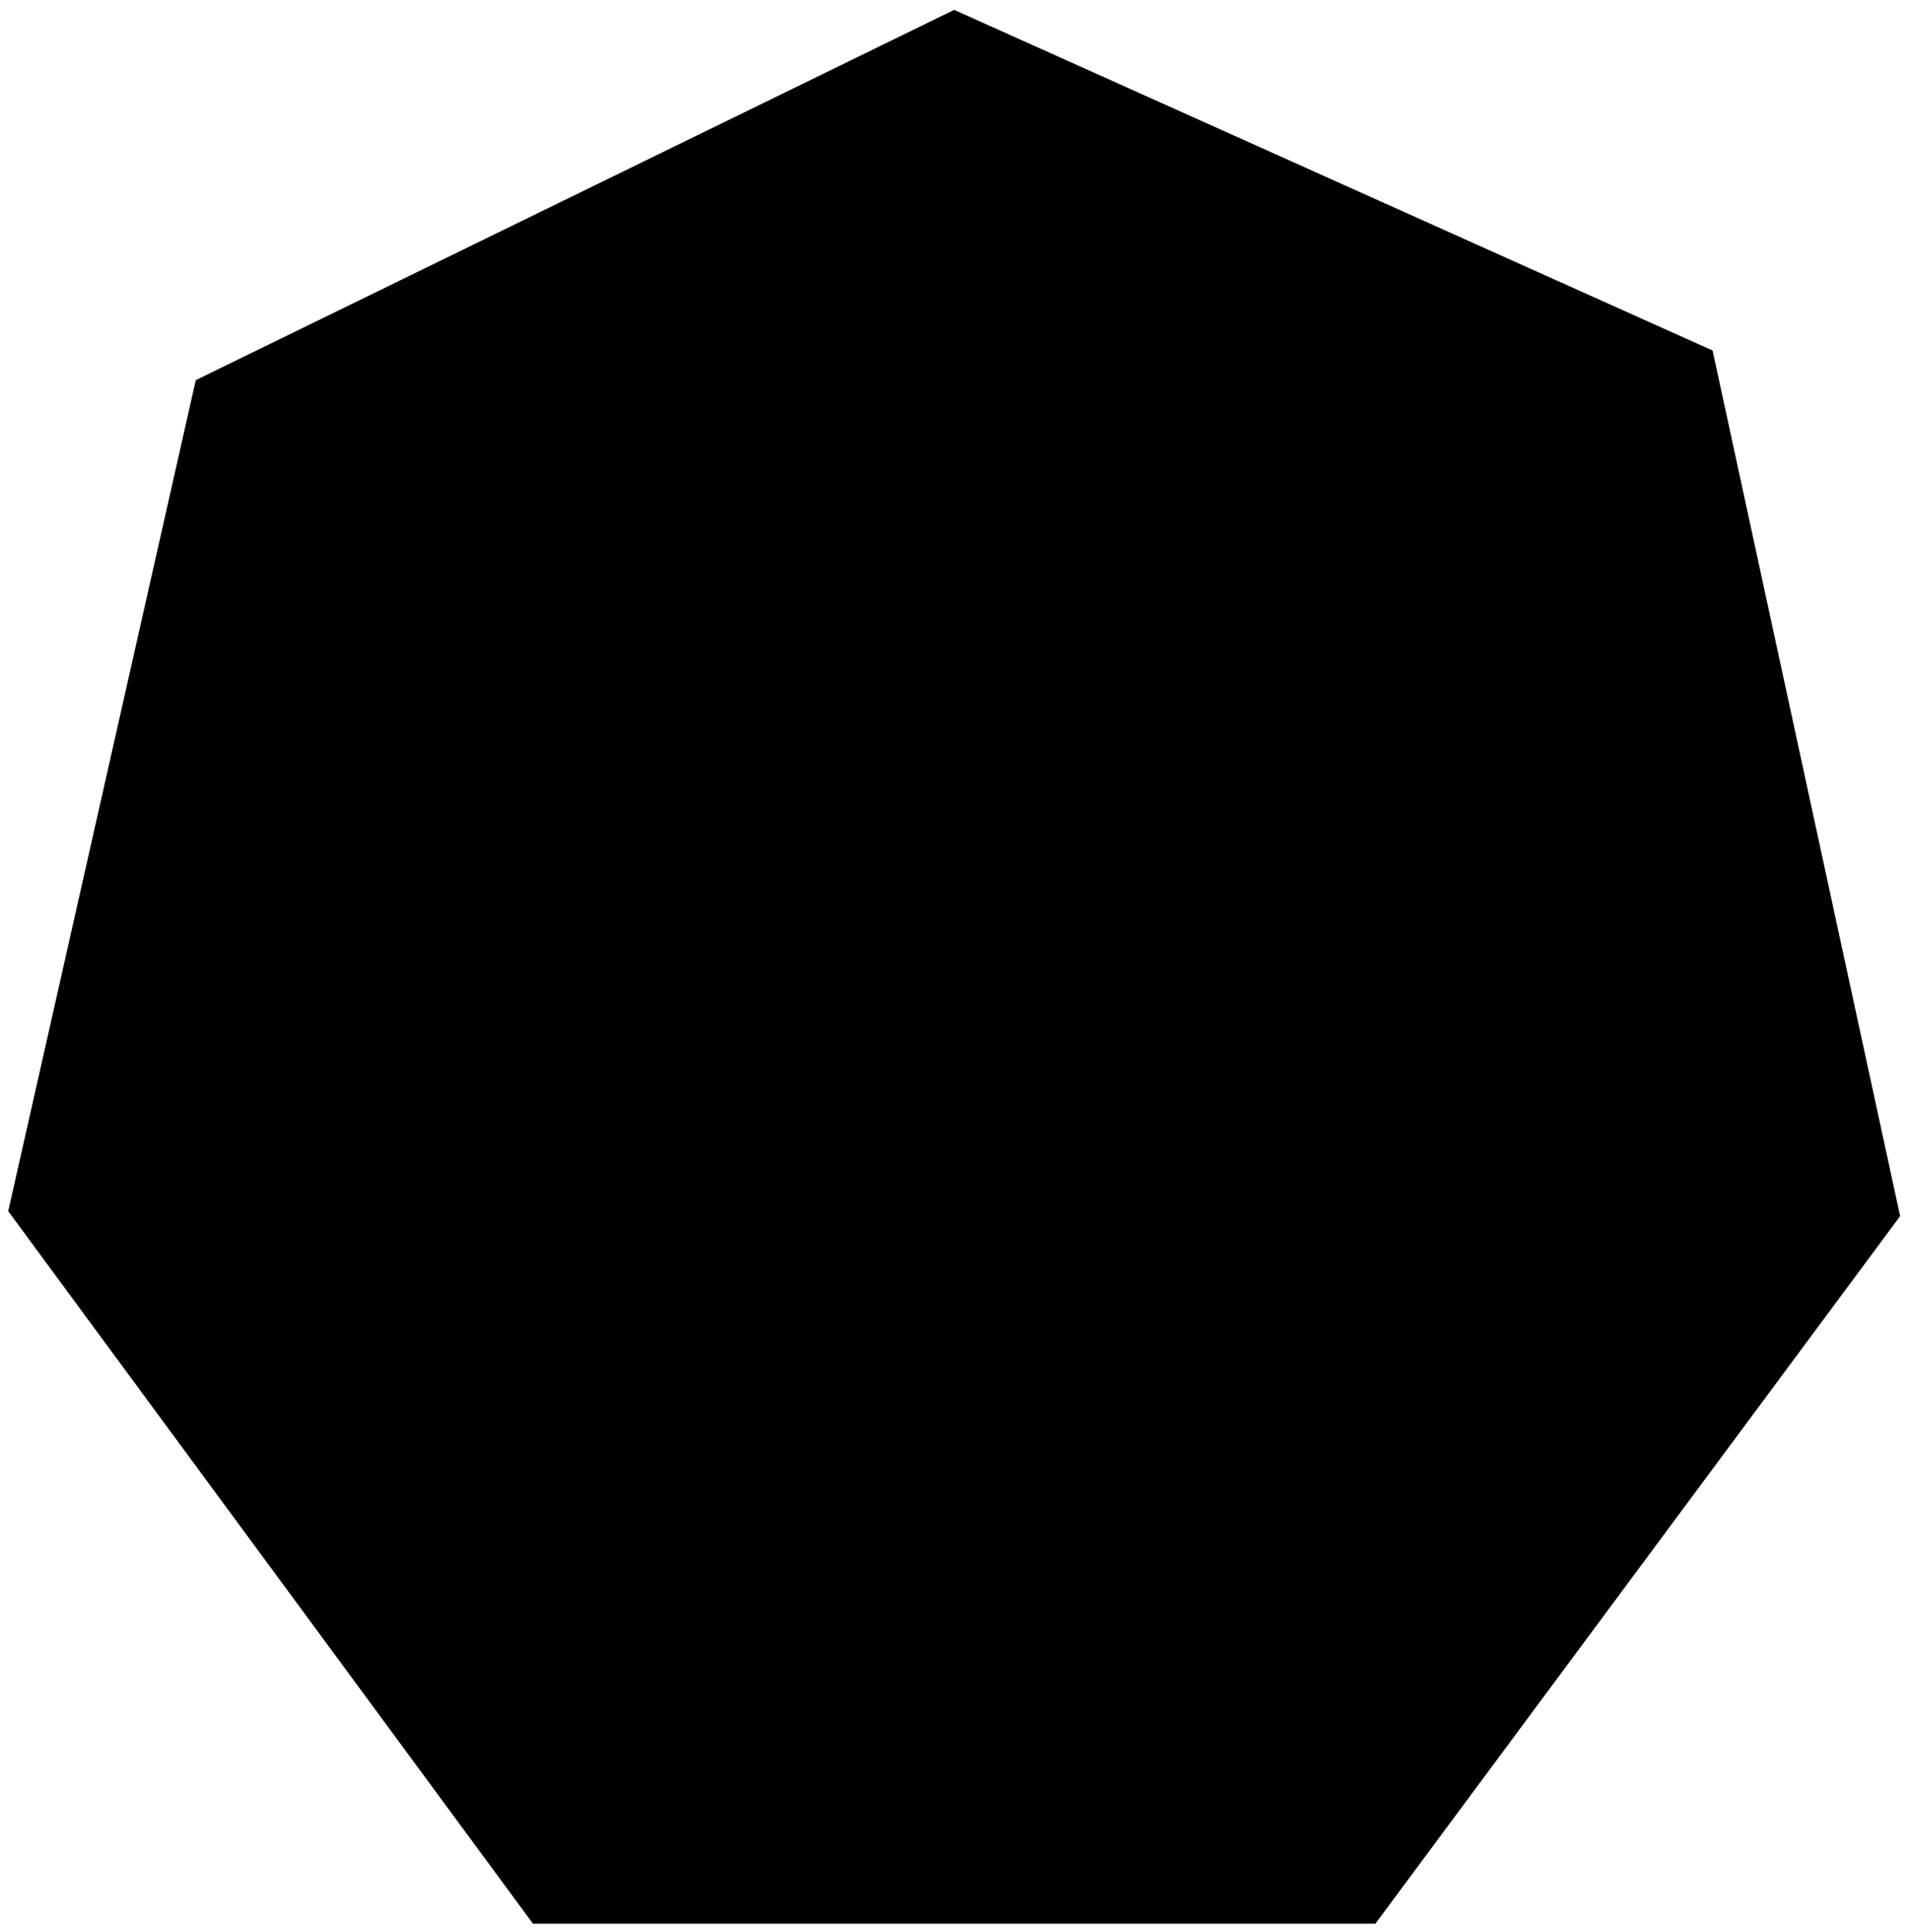<?xml version="1.0" encoding="utf-8"?>
<!-- Generator: Adobe Illustrator 19.1.0, SVG Export Plug-In . SVG Version: 6.00 Build 0)  -->
<svg version="1.1" id="Ebene_1" xmlns="http://www.w3.org/2000/svg" xmlns:xlink="http://www.w3.org/1999/xlink" x="0px" y="0px"
	 viewBox="0 0 116.1 117.4" style="enable-background:new 0 0 116.1 117.4;" xml:space="preserve">

<polygon class="stroke" points="32.4,116.9 0.5,73.6 11.9,23.1 58,0.6 104.1,21.3 115.5,73.9 83.6,116.9 "/>
</svg>
